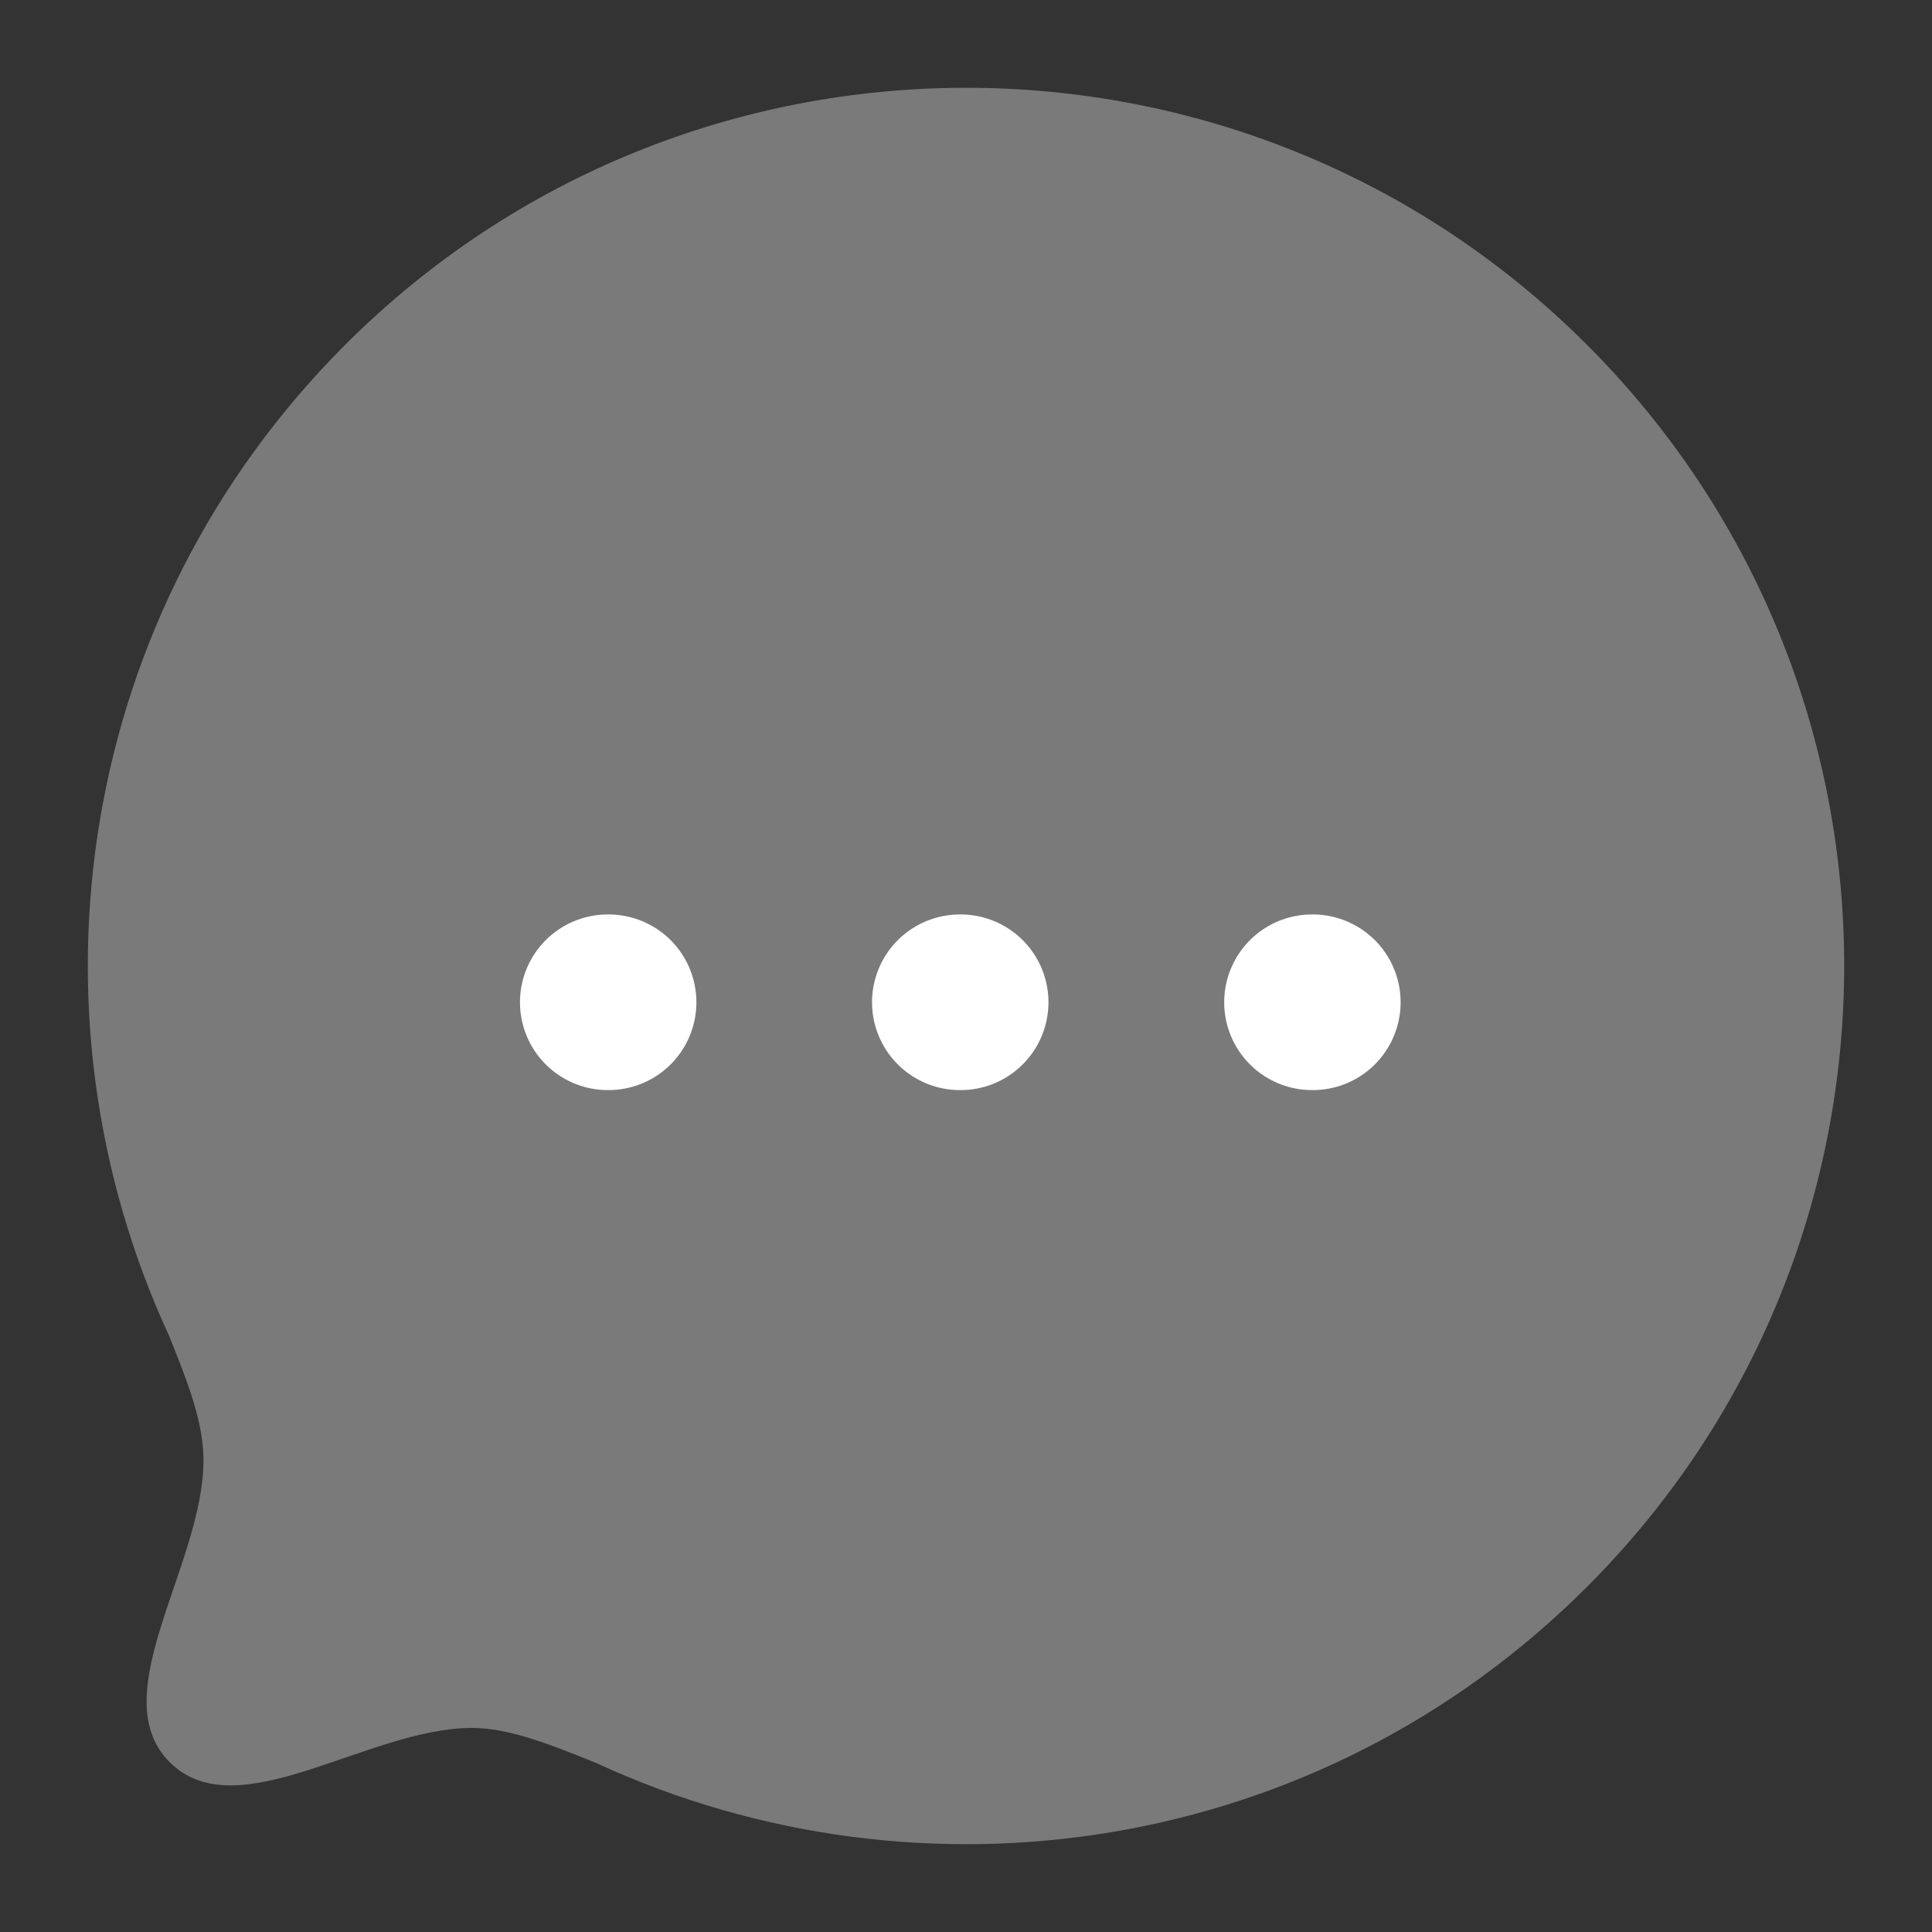 <svg width="22" height="22" viewBox="0 0 22 22" fill="none" xmlns="http://www.w3.org/2000/svg">
<rect x="0" y="0" width="22" height="22" fill="#333333" stroke="none"/>
<path fill-rule="evenodd" clip-rule="evenodd" d="M18.071 18.07C15.015 21.126 10.49 21.787 6.786 20.074C6.24 19.854 5.791 19.676 5.365 19.676C4.178 19.683 2.701 20.834 1.933 20.067C1.166 19.299 2.317 17.821 2.317 16.627C2.317 16.2 2.146 15.76 1.926 15.212C0.213 11.51 0.874 6.983 3.93 3.927C7.832 0.024 14.17 0.024 18.071 3.926C21.98 7.835 21.973 14.168 18.071 18.07Z" fill="rgba(255, 255, 255, 0.35)" stroke-width="1.5" stroke-linecap="round" stroke-linejoin="round"/>
<path d="M14.94 11.413H14.949" stroke="#FFFF" stroke-width="2" stroke-linecap="round" stroke-linejoin="round"/>
<path d="M10.93 11.413H10.939" stroke="#FFFF" stroke-width="2" stroke-linecap="round" stroke-linejoin="round"/>
<path d="M6.921 11.413H6.93" stroke="#FFFF" stroke-width="2" stroke-linecap="round" stroke-linejoin="round"/>
</svg>
